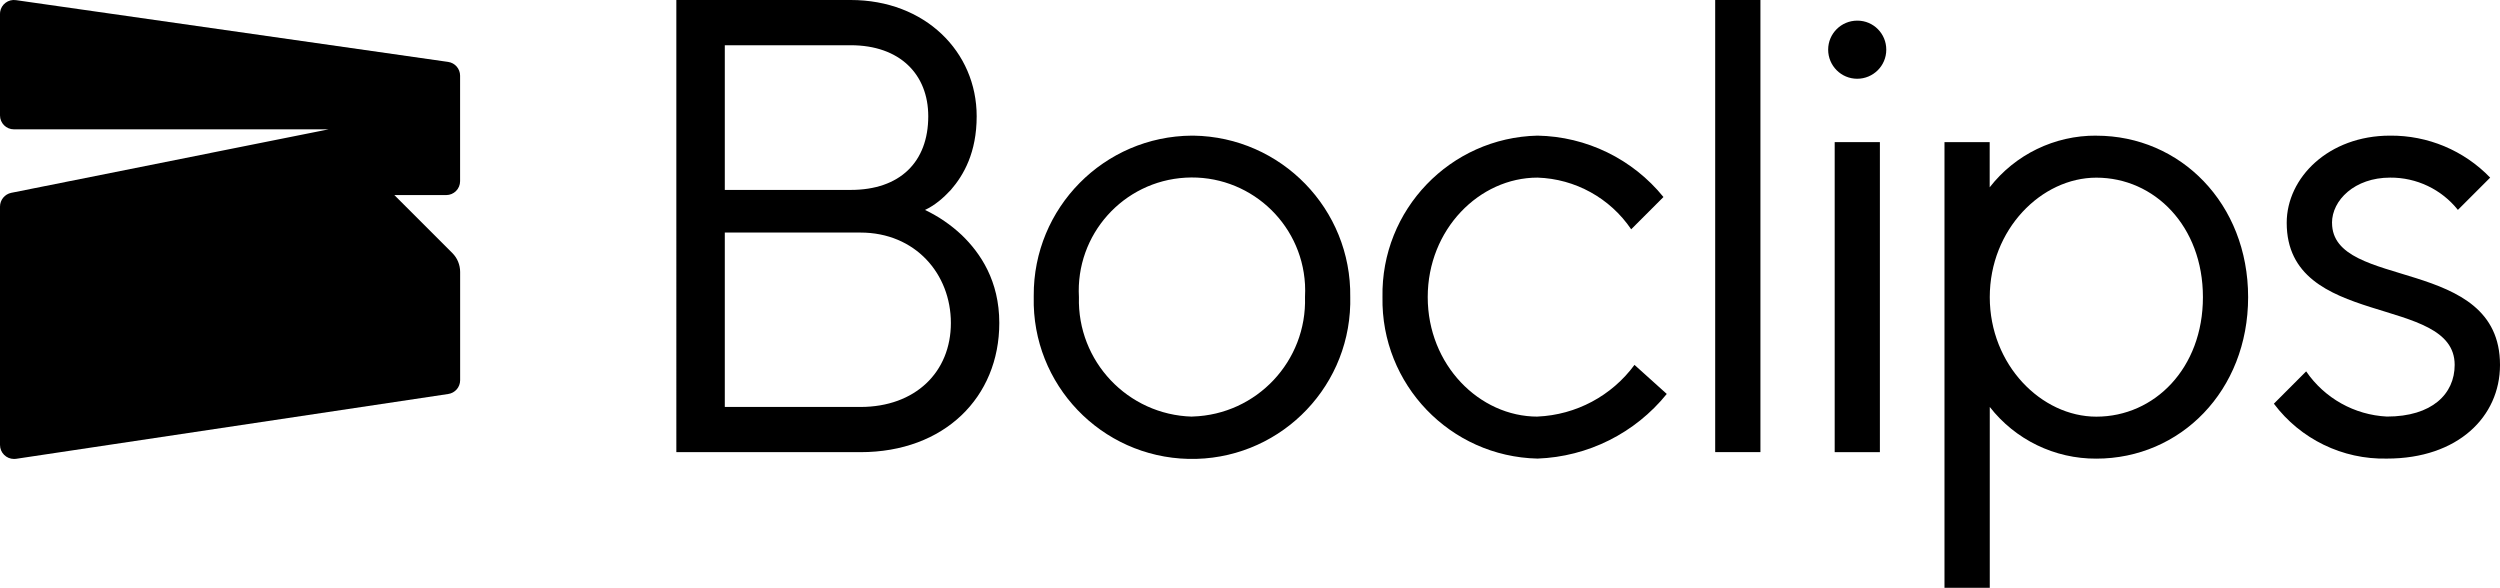 <?xml version="1.0" encoding="UTF-8"?><svg id="Layer_2" xmlns="http://www.w3.org/2000/svg" width="566.95" height="133.3" viewBox="0 0 566.95 133.3"><g id="Layer_1-2"><g><path id="Path_5085" d="M89.44,44.24h11.75c1.74,0,3.15-1.41,3.15-3.15V17.16c0-1.57-1.16-2.9-2.71-3.12L3.61,.03C1.89-.22,.29,.97,.03,2.69,.01,2.85,0,3,0,3.15V26.18c0,1.74,1.41,3.15,3.15,3.15h0s71.38,0,71.38,0L2.55,43.73C1.07,44.04,0,45.34,0,46.86v54.04c0,1.76,1.42,3.18,3.18,3.18,.16,0,.31-.01,.47-.03l97.99-14.7c1.55-.22,2.71-1.55,2.71-3.12v-24.57c0-.79-.16-1.58-.46-2.31h0c-.3-.74-.75-1.41-1.32-1.97l-13.13-13.13Z"/><path id="Path_5087" d="M270.32,30.76c-19.94,.12-36.01,16.37-35.89,36.31,0,.1,0,.21,0,.31-.44,19.82,15.27,36.24,35.09,36.69,19.82,.44,36.24-15.27,36.69-35.09,.01-.53,.01-1.07,0-1.6,.29-19.94-15.64-36.33-35.58-36.62-.1,0-.21,0-.31,0m0,63.72c-14.56-.41-26.04-12.54-25.64-27.1-.8-14.16,10.02-26.28,24.18-27.09,14.16-.8,26.28,10.02,27.09,24.18,.05,.97,.05,1.94,0,2.9,.45,14.51-10.95,26.64-25.46,27.09-.06,0-.12,0-.17,0"/><path id="Path_5088" d="M348.68,94.48c-13.18,0-24.9-11.72-24.9-27.1s11.72-27.1,24.9-27.1c8.55,.28,16.45,4.64,21.24,11.72l7.32-7.32c-7-8.63-17.45-13.72-28.56-13.92-19.8,.45-35.52,16.82-35.16,36.62-.36,19.8,15.35,36.17,35.16,36.62,11.43-.42,22.12-5.76,29.31-14.66l-7.32-6.59c-5.17,7.03-13.25,11.34-21.97,11.72"/><rect id="Rectangle_8524" x="388.97" y="0" width="10.26" height="102.53"/><path id="Path_5089" d="M421.19,4.68c-3.64,0-6.6,2.94-6.6,6.58,0,3.64,2.94,6.6,6.58,6.6,3.64,0,6.6-2.94,6.6-6.58h0c.02-3.64-2.91-6.59-6.53-6.6-.02,0-.04,0-.06,0"/><rect id="Rectangle_8525" x="416.07" y="32.23" width="10.25" height="70.31"/><path id="Path_5090" d="M475.39,30.76c-9.44-.06-18.37,4.27-24.17,11.72v-10.25h-10.25v101.07h10.27v-41.01c5.8,7.44,14.73,11.77,24.17,11.72,19.04,0,34.42-15.37,34.42-36.62s-15.37-36.62-34.42-36.62m0,63.72c-12.45,0-24.17-11.72-24.17-27.1s11.72-27.1,24.17-27.1c13.18,0,24.17,10.98,24.17,27.1s-10.98,27.1-24.17,27.1"/><path id="Path_5091" d="M528.85,50.54c0-5.13,5.13-10.26,13.18-10.26,5.98-.05,11.65,2.65,15.37,7.32l7.32-7.32c-5.94-6.16-14.15-9.6-22.71-9.52-13.92,0-23.43,9.52-23.43,19.77,0,24.17,38.09,16.11,38.09,32.22,0,6.59-5.13,11.72-15.37,11.72-7.37-.37-14.14-4.16-18.31-10.25l-7.32,7.33c6.04,8.04,15.58,12.68,25.64,12.45,16.11,0,25.64-9.52,25.64-21.24,0-24.9-38.09-16.85-38.09-32.22"/><path d="M153.38,0h39.55c16.84,0,28.56,11.72,28.56,26.37,0,8.2-2.93,13.33-5.86,16.7-1.76,1.9-3.66,3.51-5.86,4.54,3.08,1.47,5.86,3.37,8.35,5.71,4.25,4.1,8.5,10.4,8.5,19.92,0,16.84-12.45,29.3-31.49,29.3h-41.75V0Zm39.55,43.07c11.13,0,17.58-6.3,17.58-16.7,0-9.52-6.45-16.11-17.58-16.11h-28.56V43.07h28.56Zm2.2,49.22c12.45,0,20.51-7.91,20.51-19.04s-8.06-20.51-20.51-20.51h-30.76v39.55h30.76Z"/></g></g></svg>
